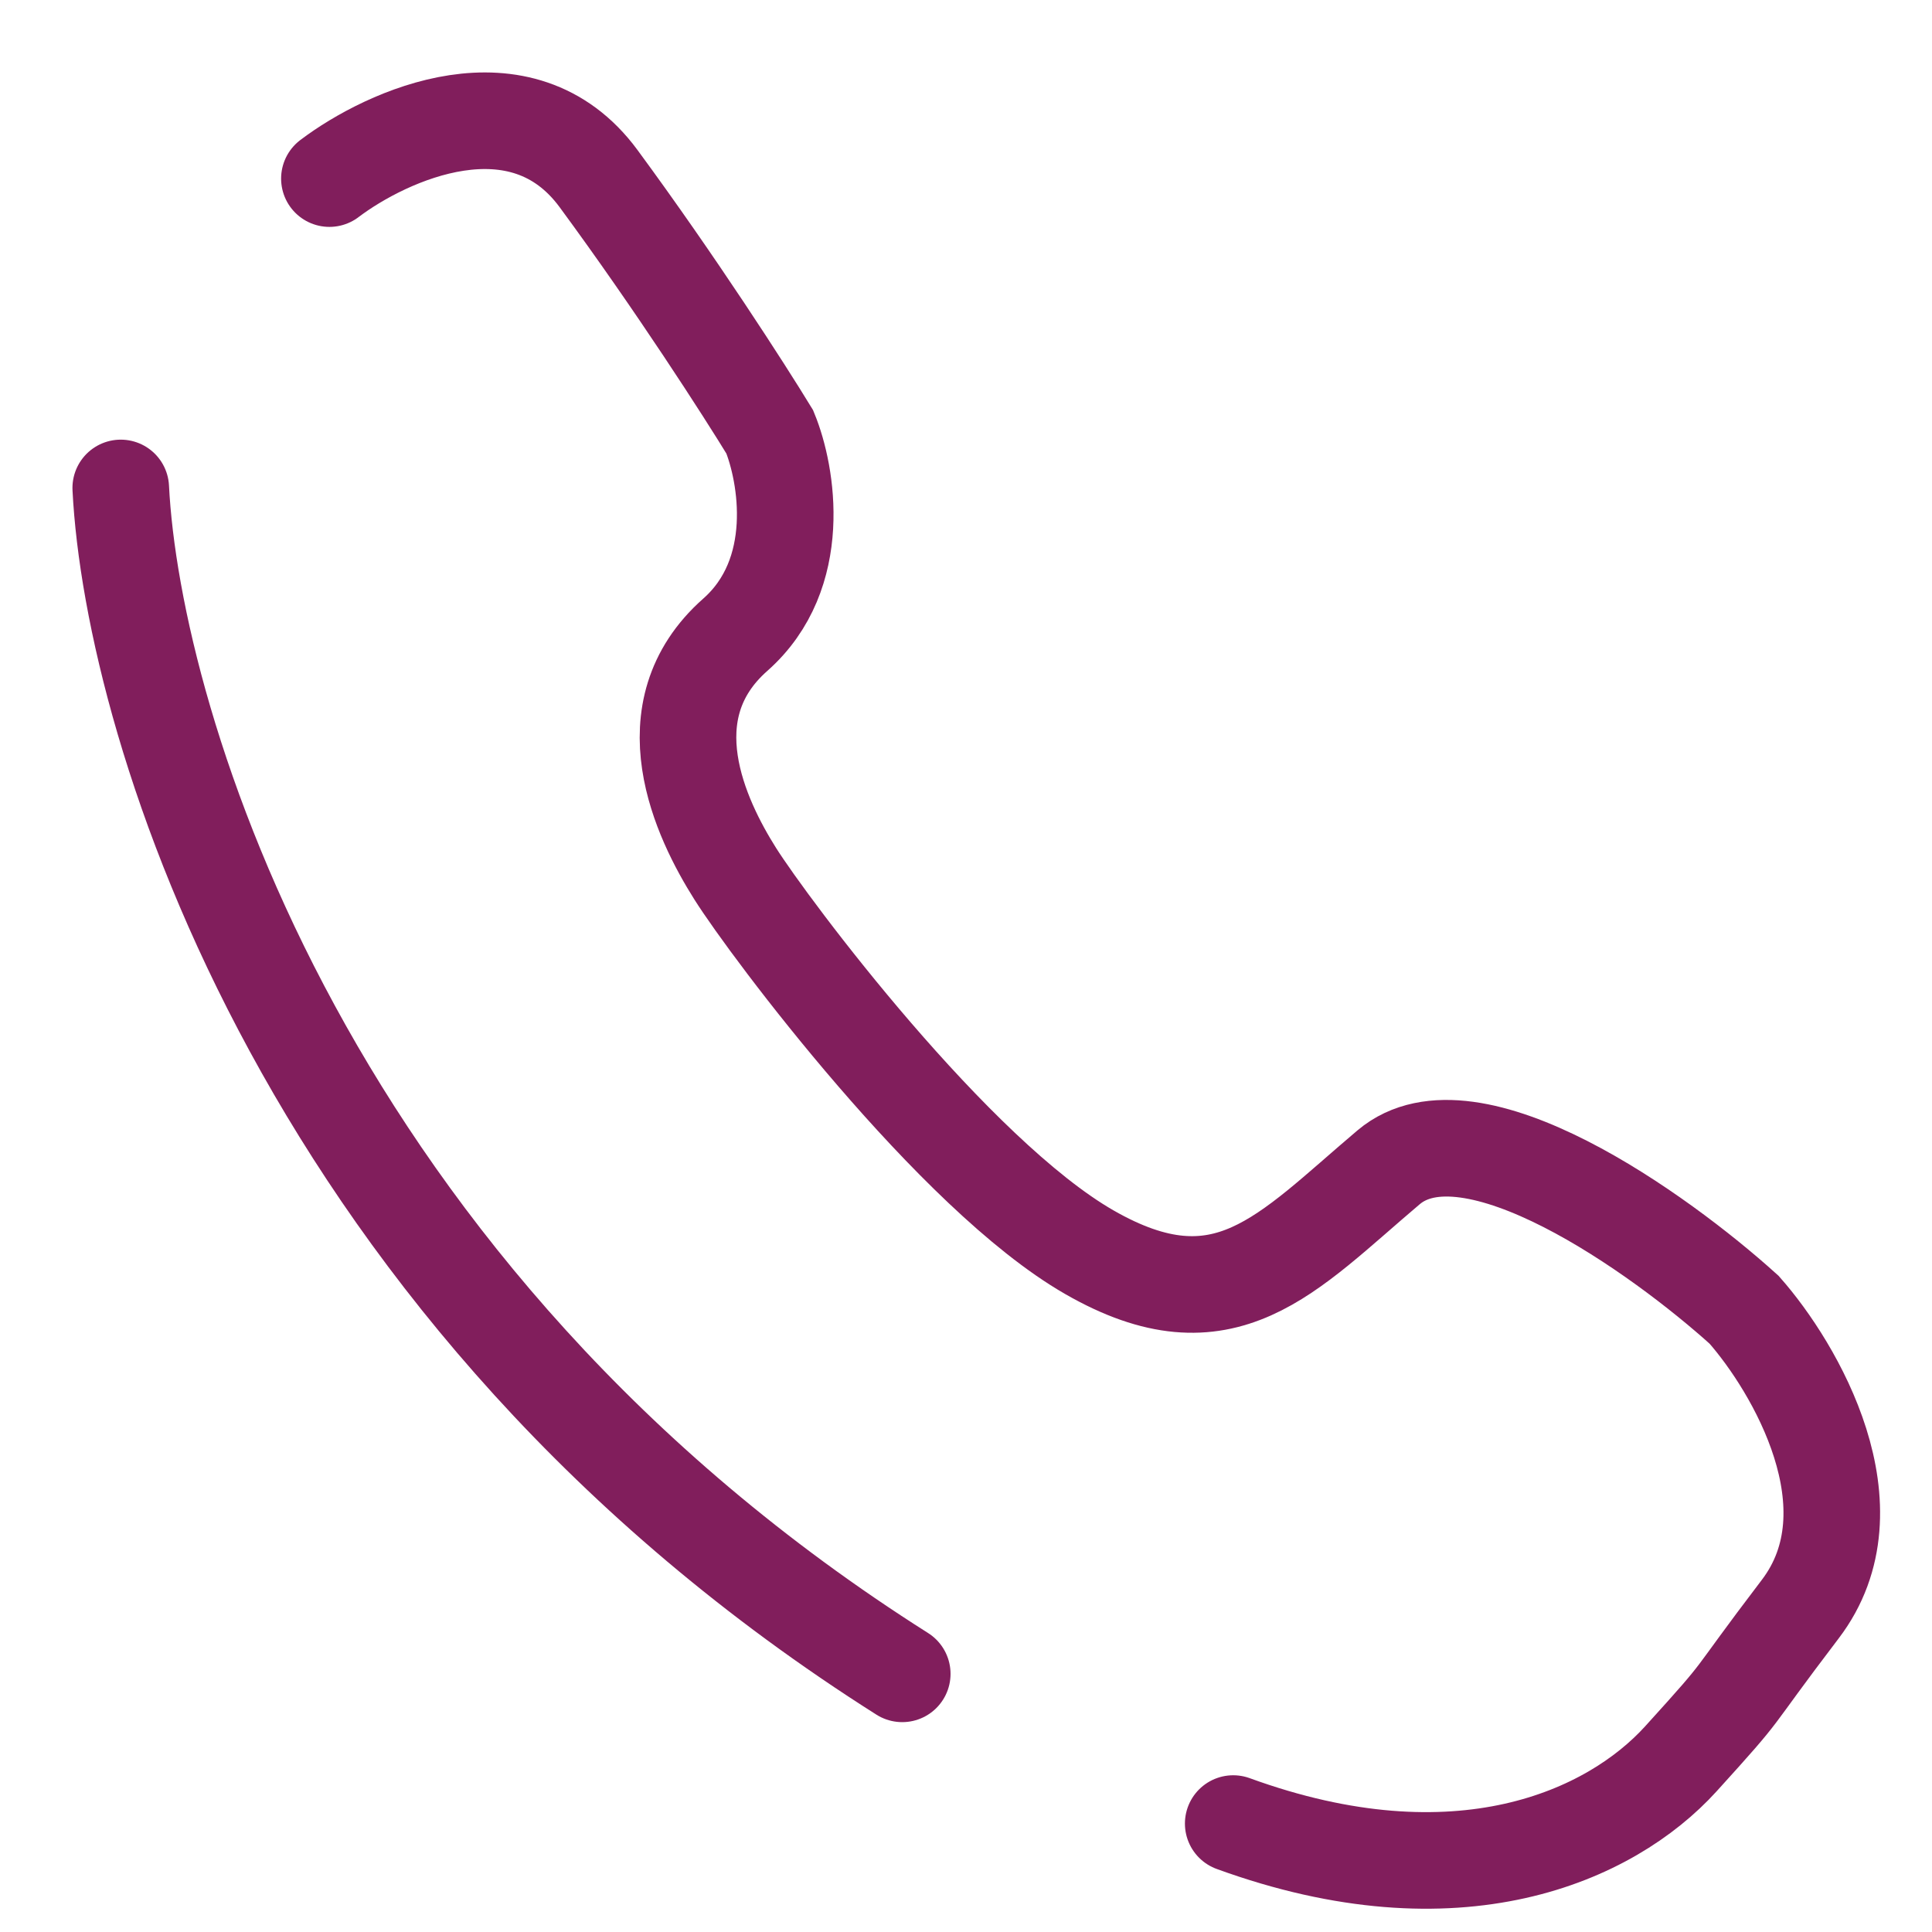 <svg width="16" height="16" viewBox="0 0 16 16" fill="none" xmlns="http://www.w3.org/2000/svg">
<path d="M1 4.041C1.099 6.012 2.533 10.735 7.472 13.862" stroke="#811E5C" stroke-width="0.8" stroke-linecap="round"/>
<path d="M2.728 1.479C3.205 1.118 4.318 0.611 4.957 1.479C5.596 2.347 6.169 3.239 6.375 3.577C6.518 3.926 6.661 4.752 6.089 5.257C5.374 5.889 5.803 6.783 6.089 7.236C6.375 7.689 7.901 9.727 9.021 10.37C10.142 11.014 10.654 10.382 11.5 9.667C12.177 9.095 13.745 10.215 14.444 10.847C14.865 11.324 15.548 12.487 14.909 13.326C14.27 14.165 14.504 13.922 13.92 14.566C13.336 15.209 12.072 15.779 10.213 15.102" stroke="#811E5C" stroke-width="0.8" stroke-linecap="round"/>
</svg>
